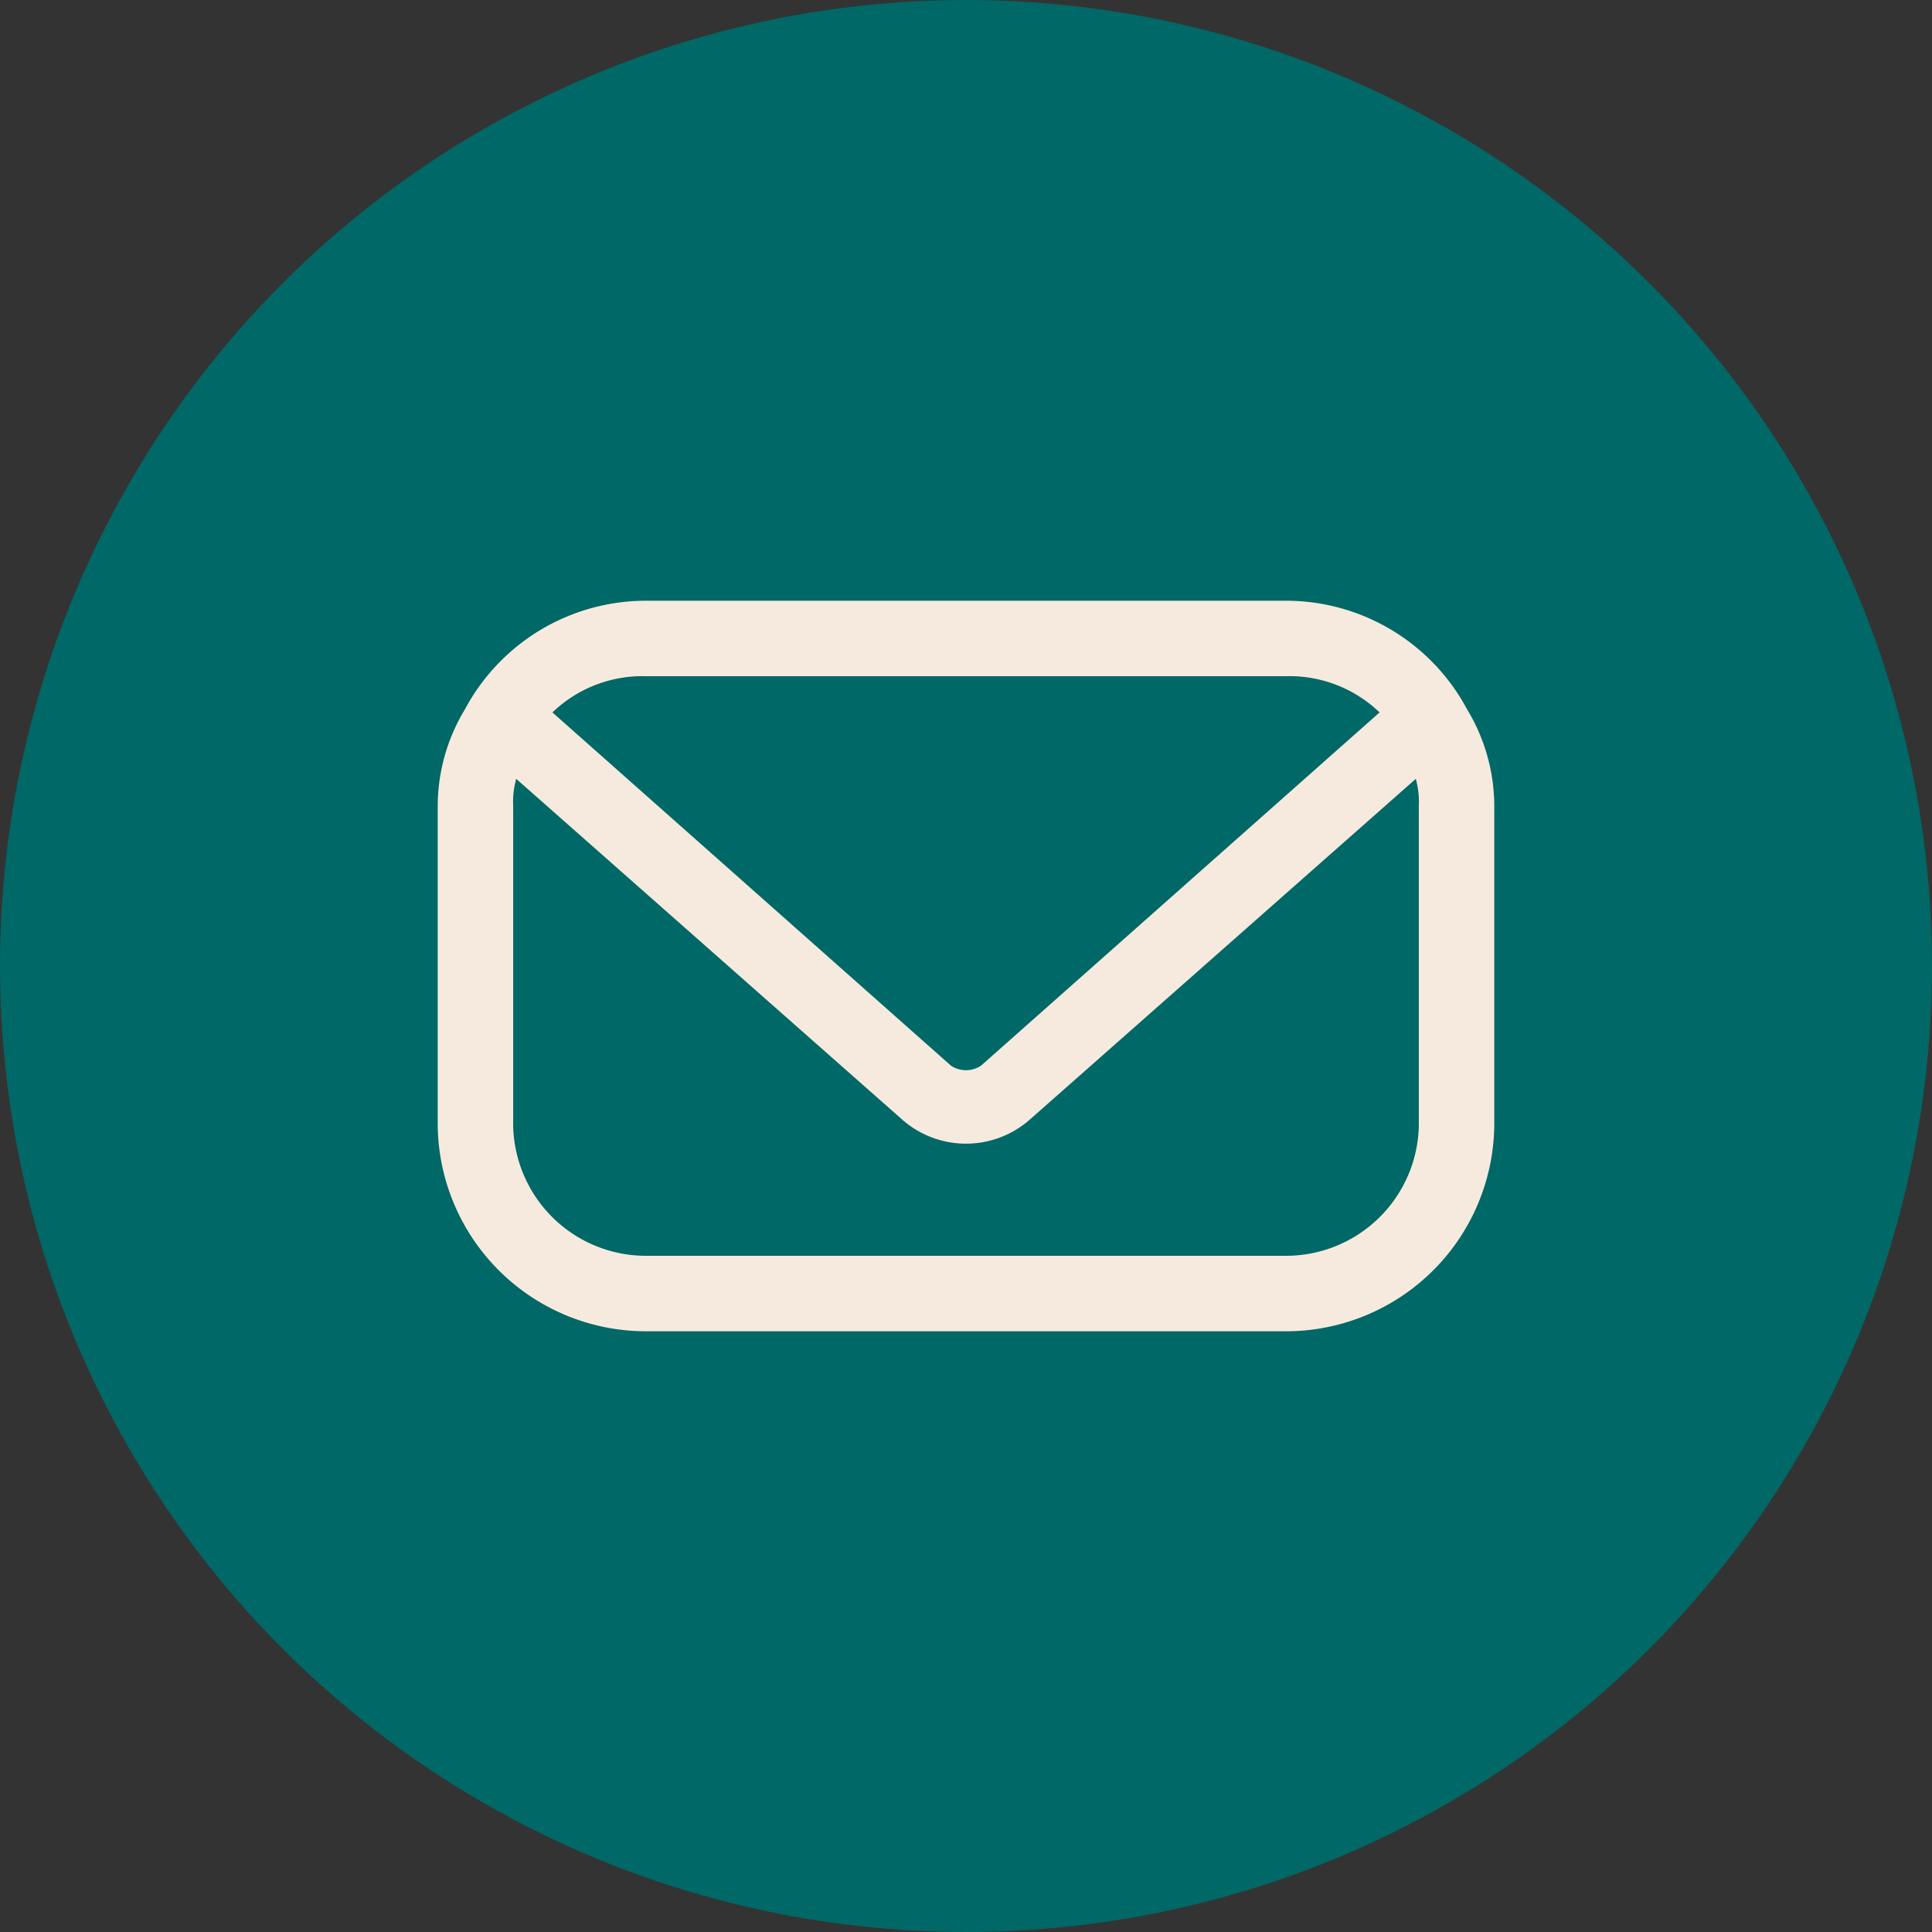 <svg xmlns="http://www.w3.org/2000/svg" width="64" height="64" viewBox="0 0 64 64"><rect x="0" y="0" width="64" height="64" fill="#333333" stroke="none"/><circle cx="32" cy="32" r="32" fill="#006866"/><path fill="#f6eade" d="M48.6 23.5a6.8 6.8 0 0 0-6-3.6H21.4a6.8 6.8 0 0 0-6 3.6 6.2 6.2 0 0 0-.9 3.2v10.6a6.9 6.9 0 0 0 6.9 6.8h21.2a6.9 6.9 0 0 0 6.9-6.8V26.7a6.2 6.2 0 0 0-.9-3.2zm-6-1.1a4.3 4.3 0 0 1 3.1 1.2L32.5 35.3a.9.9 0 0 1-1 0L18.3 23.6a4.3 4.3 0 0 1 3.1-1.2zM47 37.3a4.4 4.4 0 0 1-4.4 4.3H21.4a4.4 4.4 0 0 1-4.4-4.3V26.7a2.8 2.8 0 0 1 .1-.9l12.8 11.3a3.2 3.2 0 0 0 4.2 0l12.8-11.3a2.8 2.8 0 0 1 .1.9z"/></svg>
